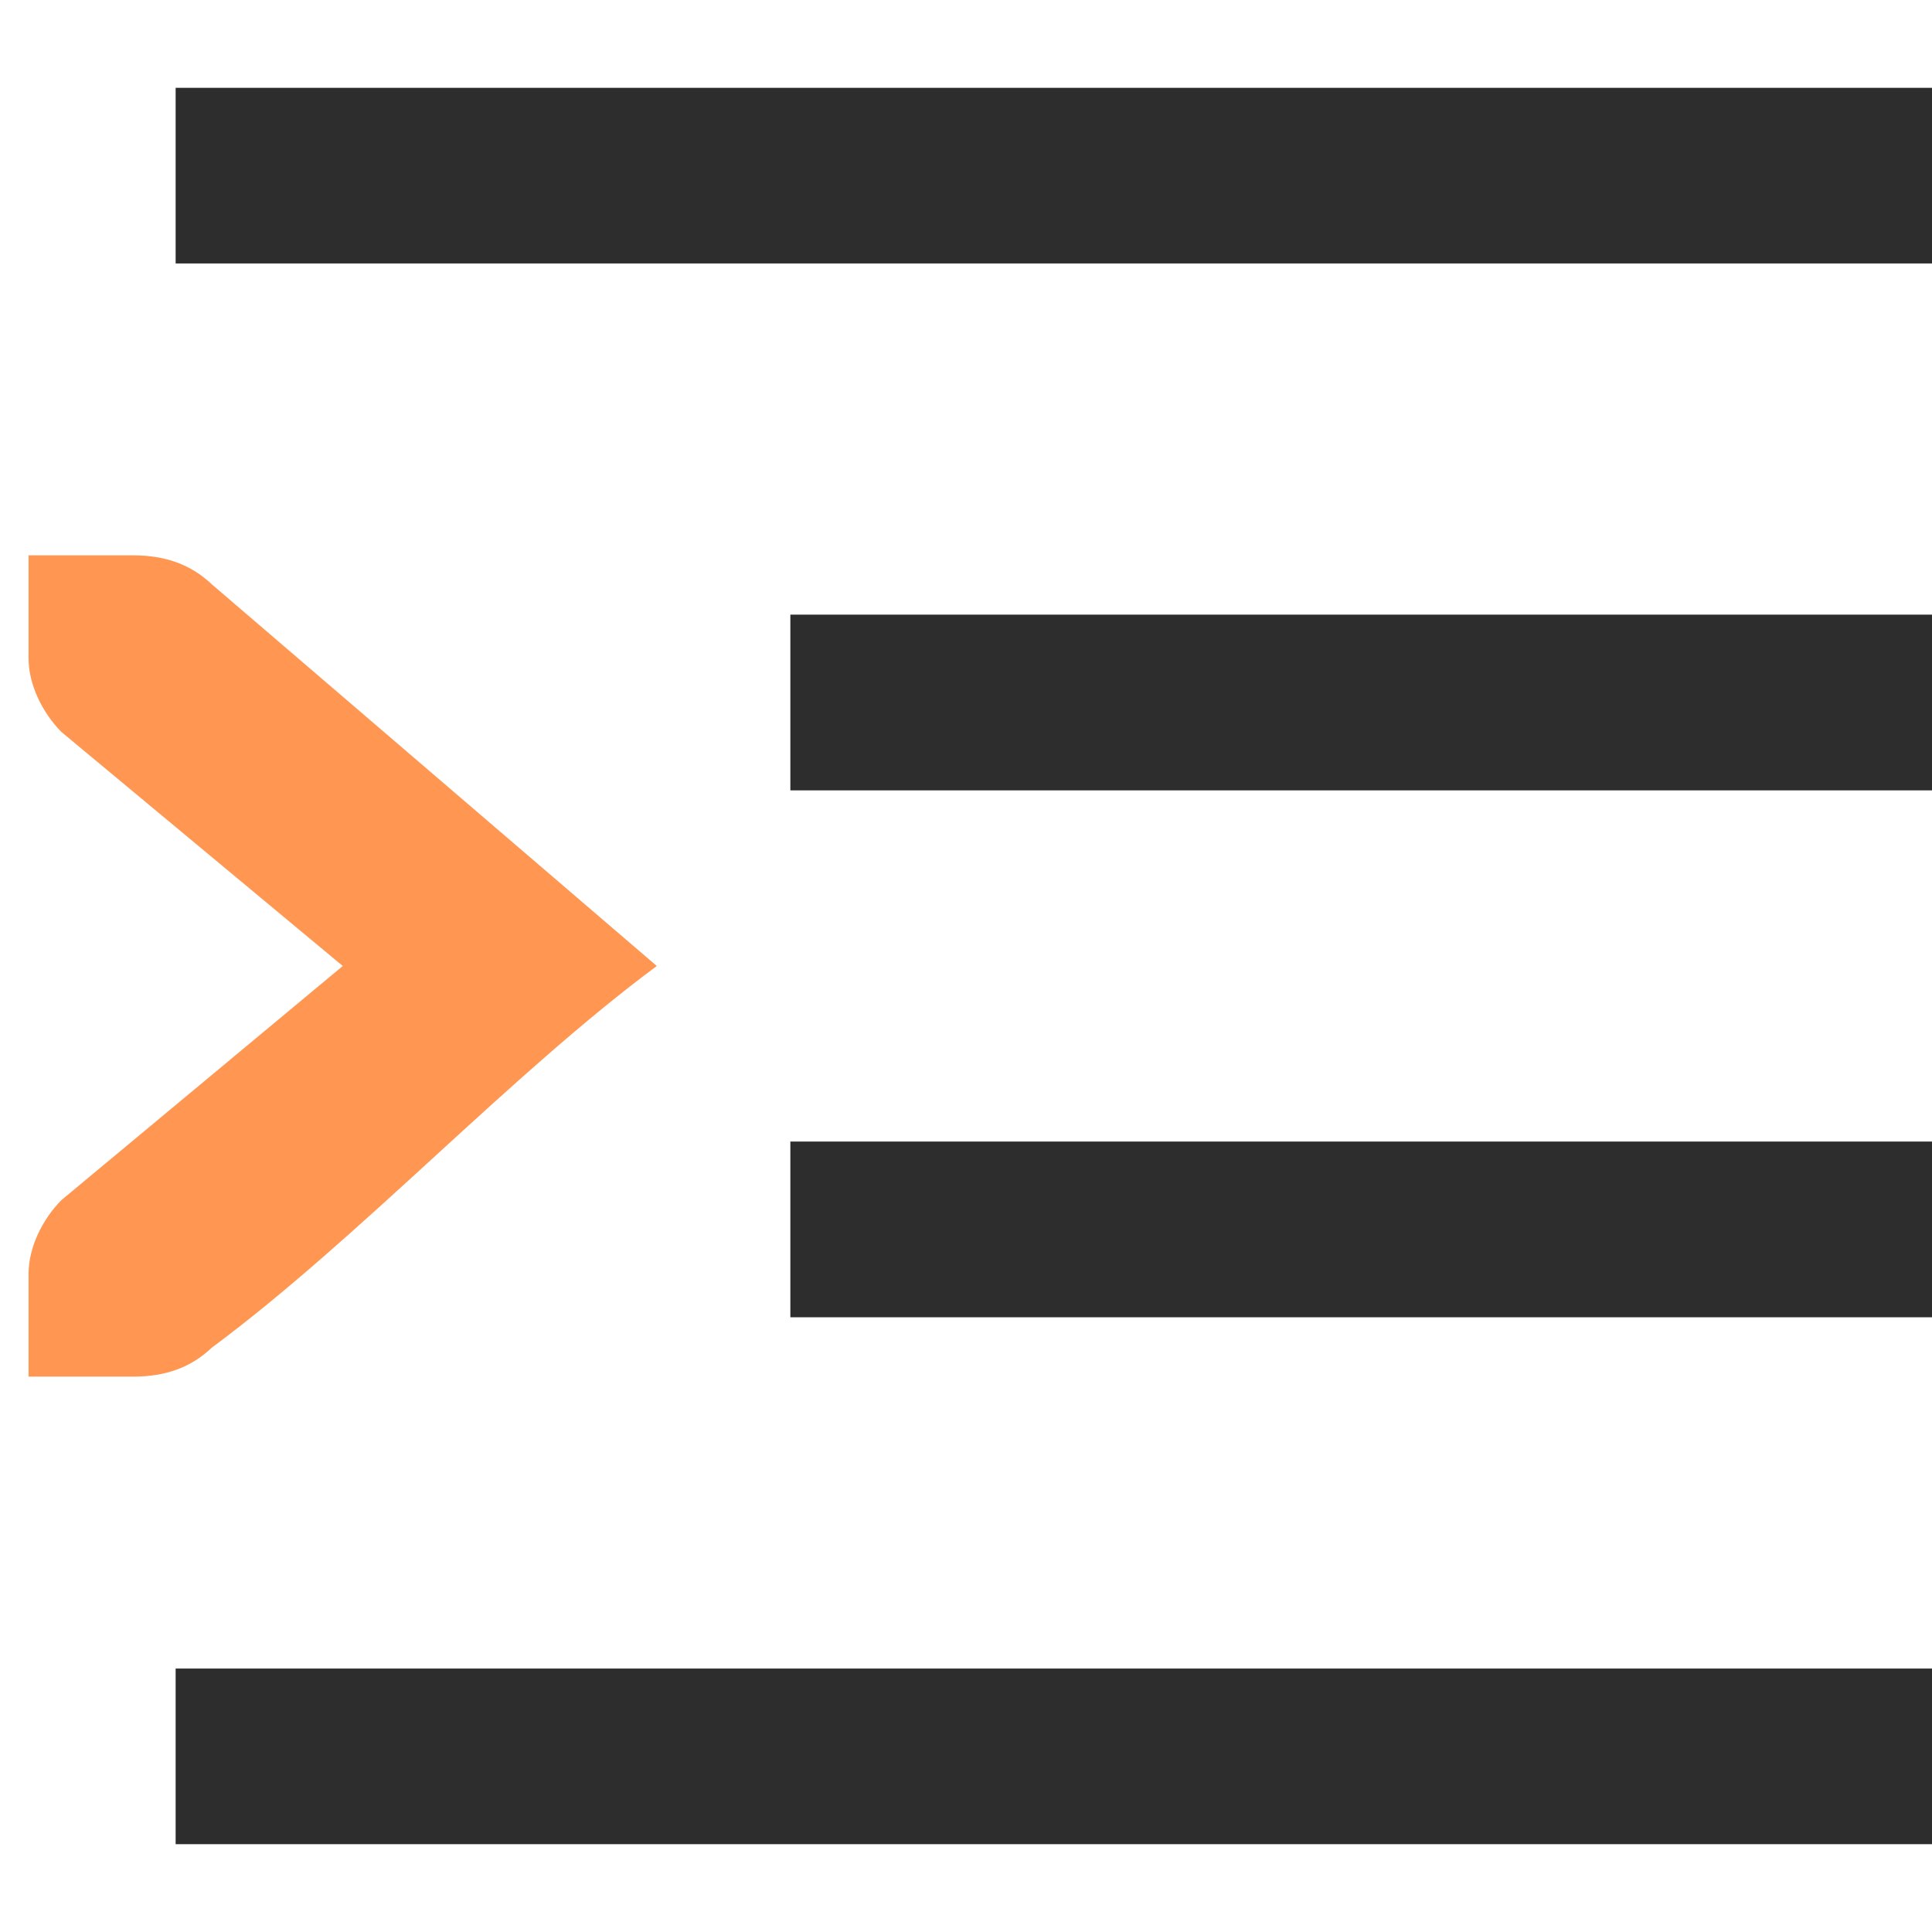 <?xml version="1.0" encoding="UTF-8" standalone="no"?>
<!-- Created with Inkscape (http://www.inkscape.org/) -->

<svg
   xmlns:osb="http://www.openswatchbook.org/uri/2009/osb"
   xmlns:dc="http://purl.org/dc/elements/1.1/"
   xmlns:cc="http://creativecommons.org/ns#"
   xmlns:rdf="http://www.w3.org/1999/02/22-rdf-syntax-ns#"
   xmlns:svg="http://www.w3.org/2000/svg"
   xmlns="http://www.w3.org/2000/svg"
   xmlns:sodipodi="http://sodipodi.sourceforge.net/DTD/sodipodi-0.dtd"
   xmlns:inkscape="http://www.inkscape.org/namespaces/inkscape"
   width="22"
   height="22"
   viewBox="0 0 22 22"
   id="svg30571"
   version="1.1"
   inkscape:version="0.92.4 (unknown)"
   sodipodi:docname="format-indent-more.svg">
  <defs
     id="defs30573">
    <linearGradient
       id="linearGradient19282"
       osb:paint="solid"
       gradientTransform="matrix(1.218,0,0,1.044,356.692,1794.496)">
      <stop
         style="stop-color:#666666;stop-opacity:1;"
         offset="0"
         id="stop19284" />
    </linearGradient>
  </defs>
  <sodipodi:namedview
     id="base"
     pagecolor="#ffffff"
     bordercolor="#666666"
     borderopacity="1.0"
     inkscape:pageopacity="0.0"
     inkscape:pageshadow="2"
     inkscape:zoom="24.473918"
     inkscape:cx="11.798259"
     inkscape:cy="11.969306"
     inkscape:document-units="px"
     inkscape:current-layer="layer1"
     showgrid="true"
     units="px"
     inkscape:snap-page="true"
     inkscape:snap-bbox="true"
     inkscape:bbox-paths="true"
     inkscape:bbox-nodes="true"
     inkscape:snap-bbox-edge-midpoints="true"
     inkscape:snap-bbox-midpoints="true"
     inkscape:object-paths="true"
     inkscape:snap-intersection-paths="true"
     inkscape:object-nodes="true"
     inkscape:snap-smooth-nodes="true"
     inkscape:snap-midpoints="true"
     inkscape:snap-object-midpoints="true"
     inkscape:snap-center="true"
     inkscape:snap-text-baseline="true"
     showborder="false"
     inkscape:window-width="1375"
     inkscape:window-height="786"
     inkscape:window-x="65"
     inkscape:window-y="24"
     inkscape:window-maximized="1">
    <inkscape:grid
       type="xygrid"
       id="grid4236" />
  </sodipodi:namedview>
  <g
     inkscape:label="Layer 1"
     inkscape:groupmode="layer"
     id="layer1"
     transform="translate(0,-1030.362)">
    <g
       id="g4258"
       style="stroke:none">
      <rect
         y="1030.362"
         x="0"
         height="22"
         width="22"
         id="rect4249"
         style="opacity:0;fill:#000000;fill-opacity:1;stroke:none;stroke-width:1.037;stroke-miterlimit:4;stroke-dasharray:none" />
      <g
         id="g4247"
         style="stroke:none">
        <rect
           style="color:#555753;display:inline;overflow:visible;visibility:visible;fill:#2d2d2d;fill-opacity:1;stroke:none;stroke-width:0.822;stroke-miterlimit:4;stroke-dasharray:none;stroke-opacity:1;marker:none"
           id="rect5996-2-1-0-7-8-0-9"
           width="20"
           height="2"
           x="-22"
           y="1049.362"
           inkscape:label="a"
           transform="scale(-1,1)"
           inkscape:export-filename="/home/matthias/GIT/icons/exported-sifr/cmd/lc_spacepara2.png"
           inkscape:export-xdpi="89"
           inkscape:export-ydpi="89" />
        <rect
           style="color:#555753;display:inline;overflow:visible;visibility:visible;fill:#2d2d2d;fill-opacity:1;stroke:none;stroke-width:0.663;stroke-miterlimit:4;stroke-dasharray:none;stroke-opacity:1;marker:none"
           id="rect5996-2-1-0-7-5-7-64"
           width="13"
           height="2.001"
           x="-22"
           y="1043.361"
           inkscape:label="a"
           transform="scale(-1,1)"
           inkscape:export-filename="/home/matthias/GIT/icons/exported-sifr/cmd/lc_spacepara2.png"
           inkscape:export-xdpi="89"
           inkscape:export-ydpi="89" />
        <rect
           style="color:#555753;display:inline;overflow:visible;visibility:visible;fill:#2d2d2d;fill-opacity:1;stroke:none;stroke-width:0.663;stroke-miterlimit:4;stroke-dasharray:none;stroke-opacity:1;marker:none"
           id="rect5996-2-1-0-4-1-0"
           width="13"
           height="2.001"
           x="-22"
           y="1037.361"
           inkscape:label="a"
           transform="scale(-1,1)"
           inkscape:export-filename="/home/matthias/GIT/icons/exported-sifr/cmd/lc_spacepara2.png"
           inkscape:export-xdpi="89"
           inkscape:export-ydpi="89" />
        <rect
           style="color:#555753;display:inline;overflow:visible;visibility:visible;fill:#2d2d2d;fill-opacity:1;stroke:none;stroke-width:0.822;stroke-miterlimit:4;stroke-dasharray:none;stroke-opacity:1;marker:none"
           id="rect5996-2-1-0-4-1-0-9"
           width="20"
           height="2"
           x="-22"
           y="1031.362"
           inkscape:label="a"
           transform="scale(-1,1)"
           inkscape:export-filename="/home/matthias/GIT/icons/exported-sifr/cmd/lc_spacepara2.png"
           inkscape:export-xdpi="89"
           inkscape:export-ydpi="89" />
        <path
           sodipodi:nodetypes="ccccccccccccc"
           id="path17259-0-7-2-6"
           d="m 0.325,1036.687 v 1.169 c 0,0.3 0.155,0.618 0.373,0.84 l 3.205,2.666 -3.205,2.667 c -0.218,0.222 -0.373,0.54 -0.373,0.84 v 1.169 c 0.397,0 0.795,-1e-4 1.192,-1e-4 0.369,0 0.659,-0.105 0.894,-0.329 1.689,-1.254 3.379,-3.092 5.068,-4.347 l -5.068,-4.347 c -0.236,-0.223 -0.525,-0.329 -0.894,-0.329 -0.397,0 -0.795,0 -1.192,0 z"
           style="color:#555753;font-style:normal;font-variant:normal;font-weight:normal;font-stretch:normal;font-size:medium;line-height:normal;font-family:'Bitstream Vera Sans';-inkscape-font-specification:'Bitstream Vera Sans';text-indent:0;text-align:start;text-decoration:none;text-decoration-line:none;letter-spacing:normal;word-spacing:normal;text-transform:none;writing-mode:lr-tb;direction:ltr;text-anchor:start;display:inline;overflow:visible;visibility:visible;fill:#ff9753;fill-opacity:1;stroke:none;stroke-width:0.649;stroke-miterlimit:4;stroke-dasharray:none;stroke-opacity:1;marker:none;enable-background:accumulate"
           inkscape:connector-curvature="0"
           inkscape:export-filename="/home/matthias/GIT/icons/exported-sifr/cmd/lc_spacing.png"
           inkscape:export-xdpi="89"
           inkscape:export-ydpi="89" />
      </g>
    </g>
  </g>
</svg>

